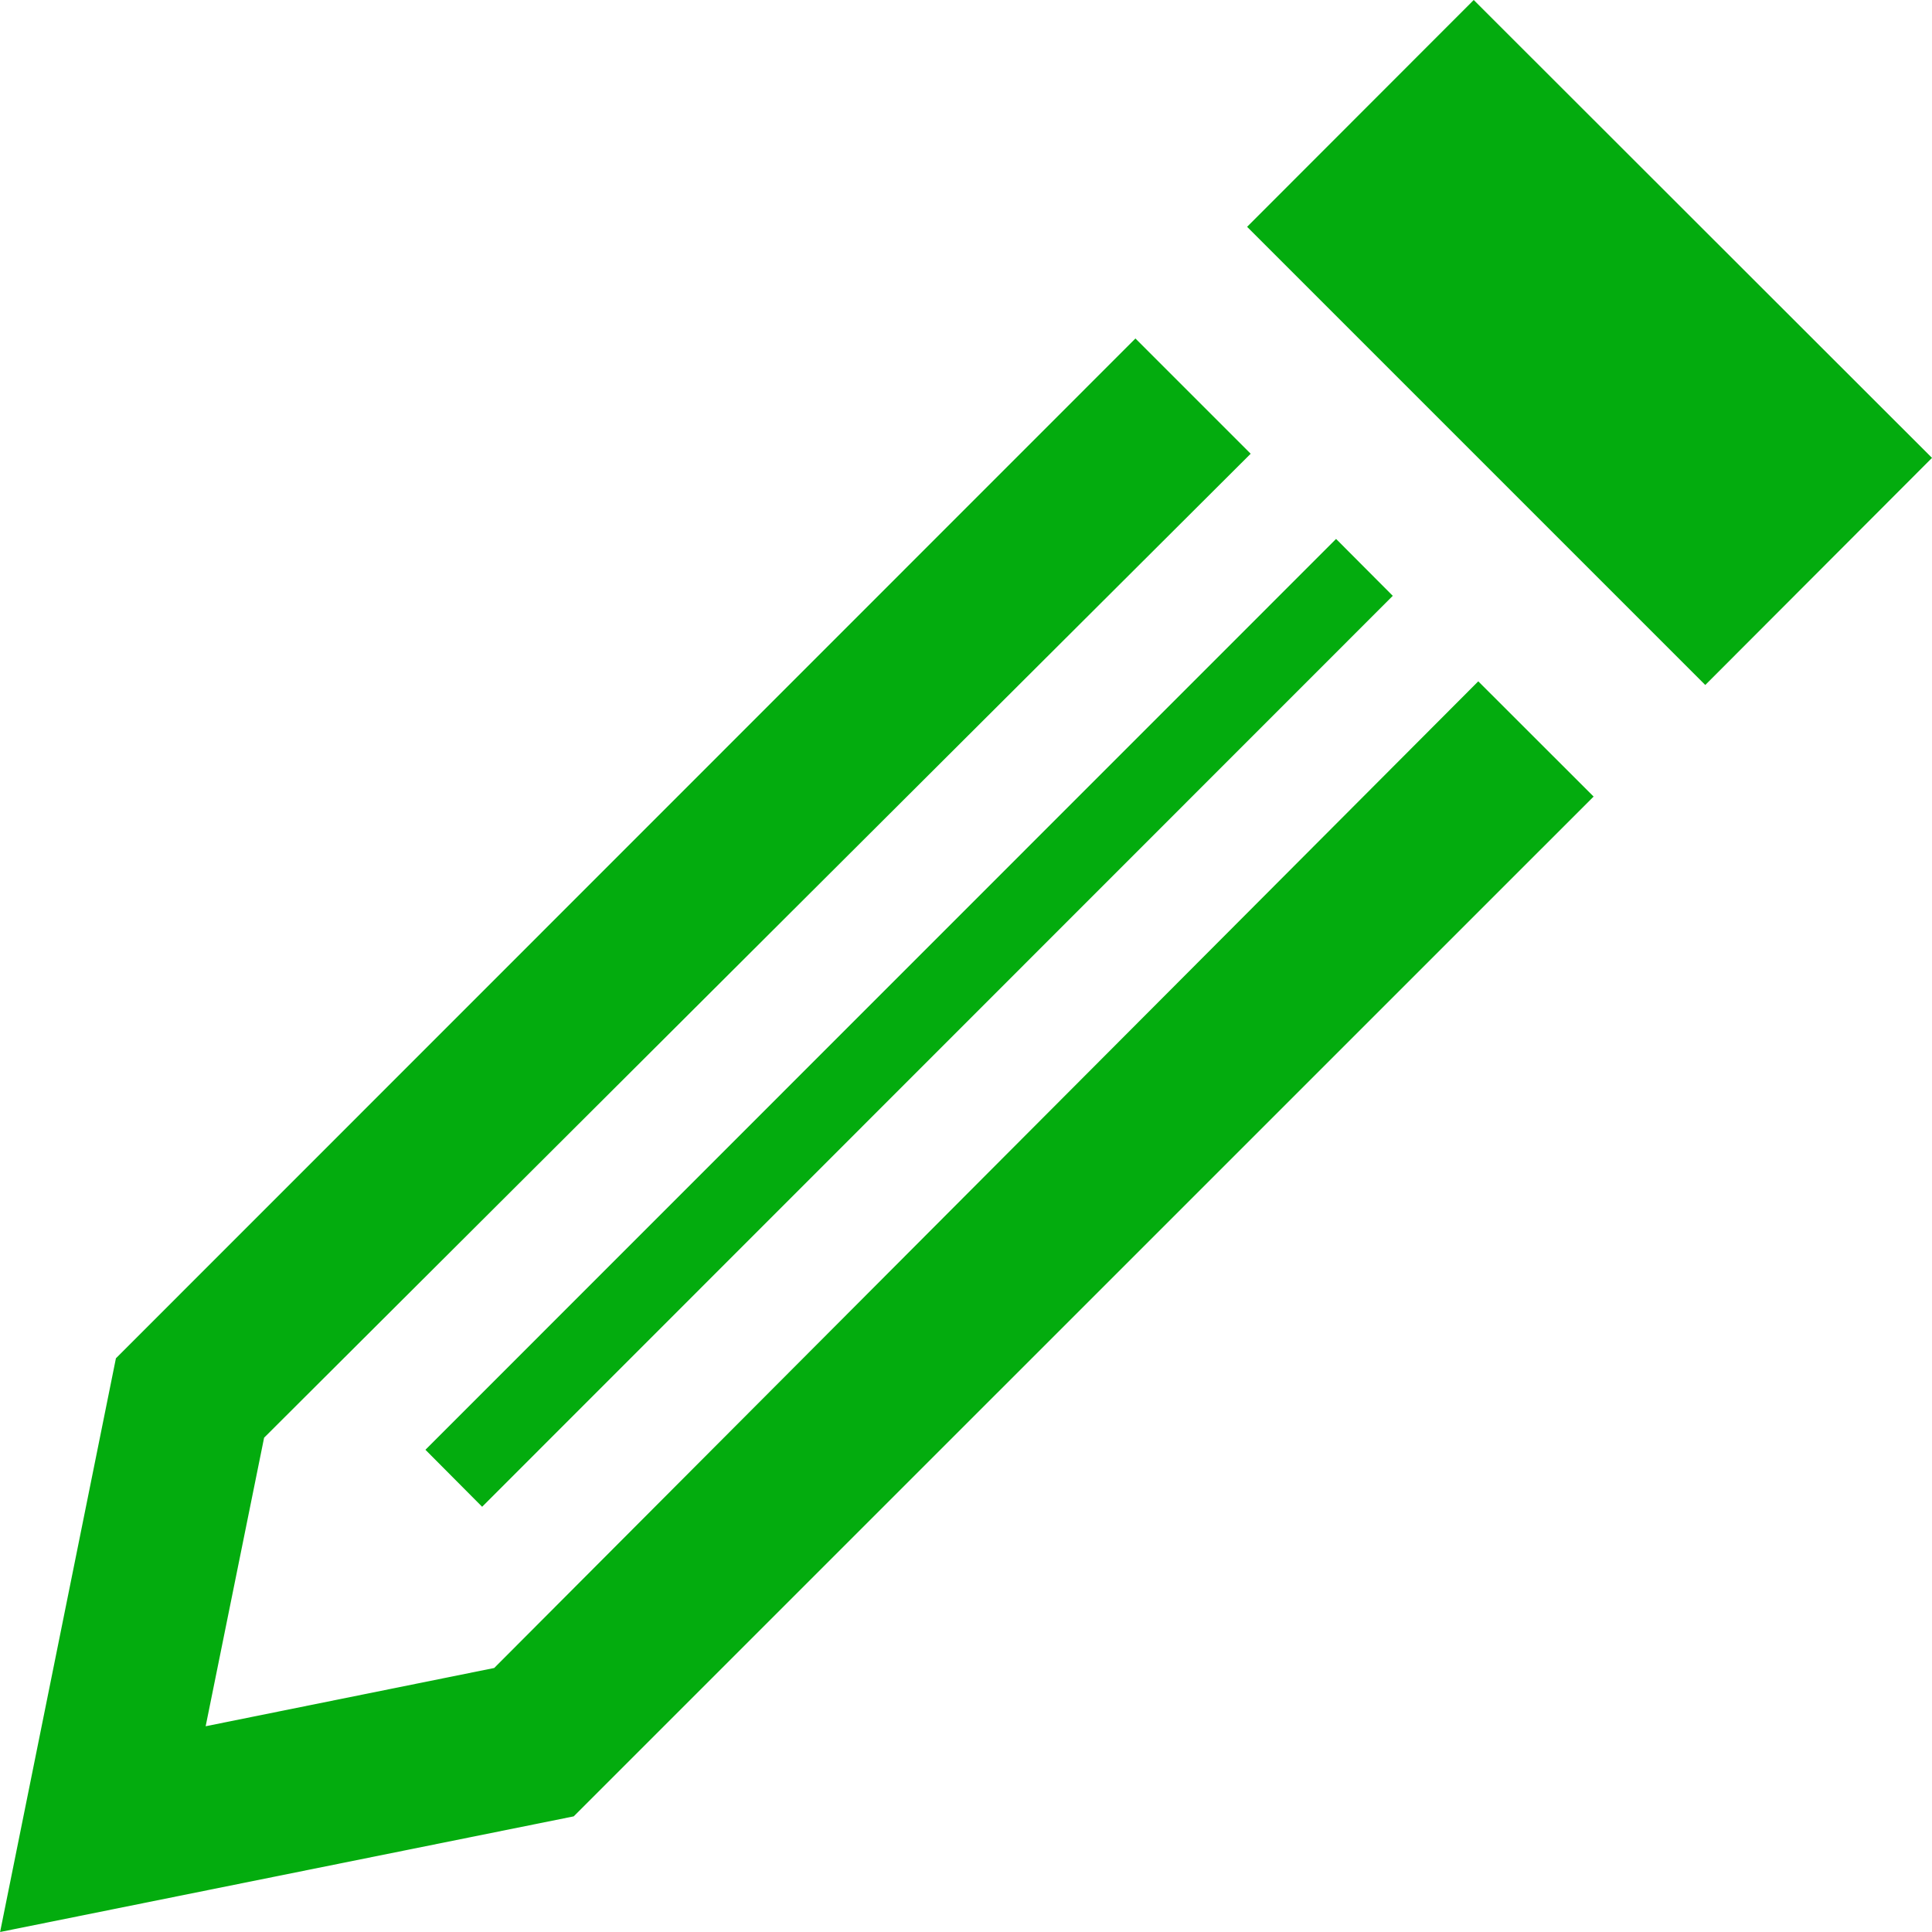 <svg width="20" height="20" viewBox="0 0 20 20" fill="none" xmlns="http://www.w3.org/2000/svg">
<path d="M15.303 7.053L16.497 8.246L5.939 18.803L0.001 20L1.2 14.061L11.754 3.504L12.947 4.697L2.734 14.883L2.129 17.87L5.116 17.267L15.303 7.053ZM15.256 0L12.91 2.348L17.653 7.091L20 4.74L15.256 0V0ZM4.991 15.598L14.418 6.168L13.831 5.579L4.404 15.008L4.991 15.598Z" fill="#03AC0E"/>
</svg>
